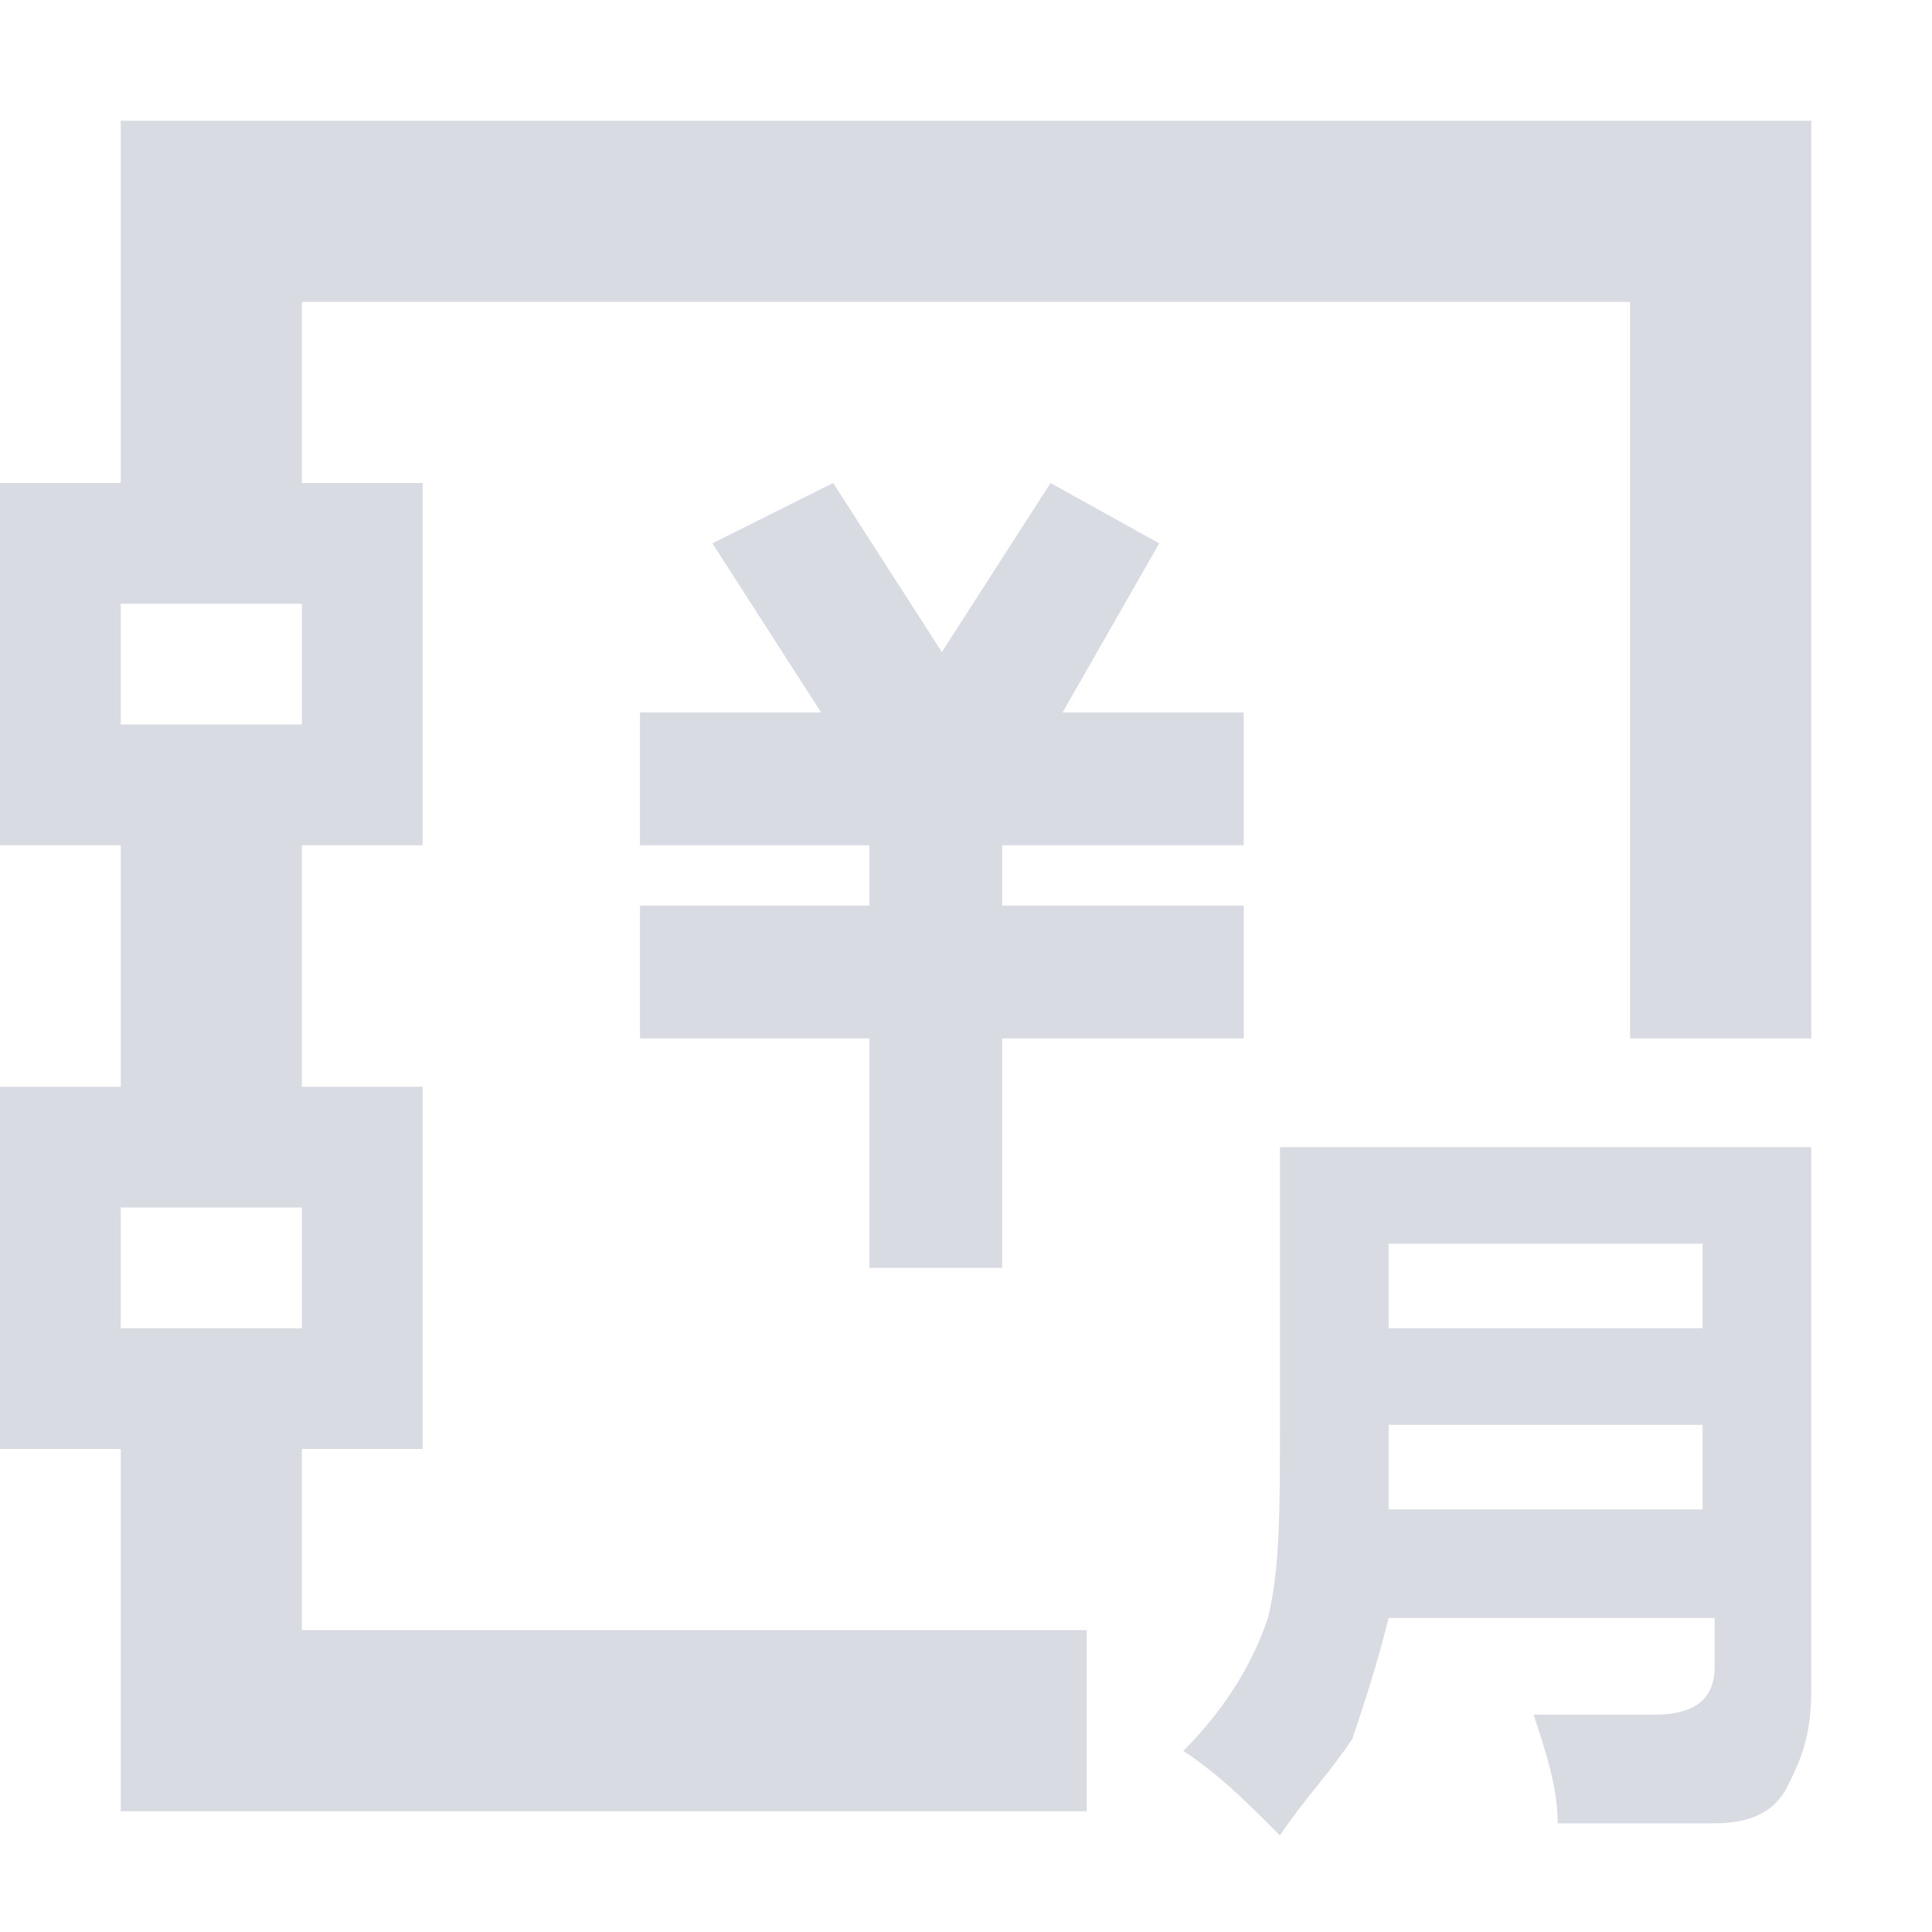 <?xml version="1.0" encoding="utf-8"?>
<!-- Generator: Adobe Illustrator 25.0.0, SVG Export Plug-In . SVG Version: 6.00 Build 0)  -->
<svg version="1.1" id="图层_1" xmlns="http://www.w3.org/2000/svg" xmlns:xlink="http://www.w3.org/1999/xlink" x="0px" y="0px"
	 viewBox="0 0 16 16" style="enable-background:new 0 0 16 16;" xml:space="preserve">
<style type="text/css">
	.st0{fill:#D8DBE1;}
</style>
<g>
	<path class="st0" d="M2.5,12h1V9h-1V7h1V4h-1V2.5h11v6.1H15V1H1v3H0v3h1v2H0v3h1v3h8v-1.5H2.5V12z M1,5h1.5v1H1V5z M1,10h1.5v1H1
		V10z"/>
	<polygon class="st0" points="10.3,7 10.3,5.9 8.8,5.9 9.6,4.5 8.7,4 7.8,5.4 6.9,4 5.9,4.5 6.8,5.9 5.3,5.9 5.3,7 7.2,7 7.2,7.5 
		5.3,7.5 5.3,8.6 7.2,8.6 7.2,10.5 8.3,10.5 8.3,8.6 10.3,8.6 10.3,7.5 8.3,7.5 8.3,7 	"/>
	<path class="st0" d="M10.6,9.5v2.3c0,0.7,0,1.2-0.1,1.6c-0.1,0.3-0.3,0.7-0.7,1.1c0.3,0.2,0.5,0.4,0.8,0.7c0.2-0.3,0.4-0.5,0.6-0.8
		c0.1-0.3,0.2-0.6,0.3-1h2.7v0.4c0,0.3-0.2,0.4-0.5,0.4c-0.3,0-0.6,0-1,0c0.1,0.3,0.2,0.6,0.2,0.9c0.6,0,1.1,0,1.3,0
		c0.3,0,0.5-0.1,0.6-0.3c0.1-0.2,0.2-0.4,0.2-0.8V9.5H10.6z M14.1,12.5h-2.6c0-0.3,0-0.6,0-0.7h2.6V12.5z M14.1,11h-2.6v-0.7h2.6V11
		z"/>
</g>
</svg>
